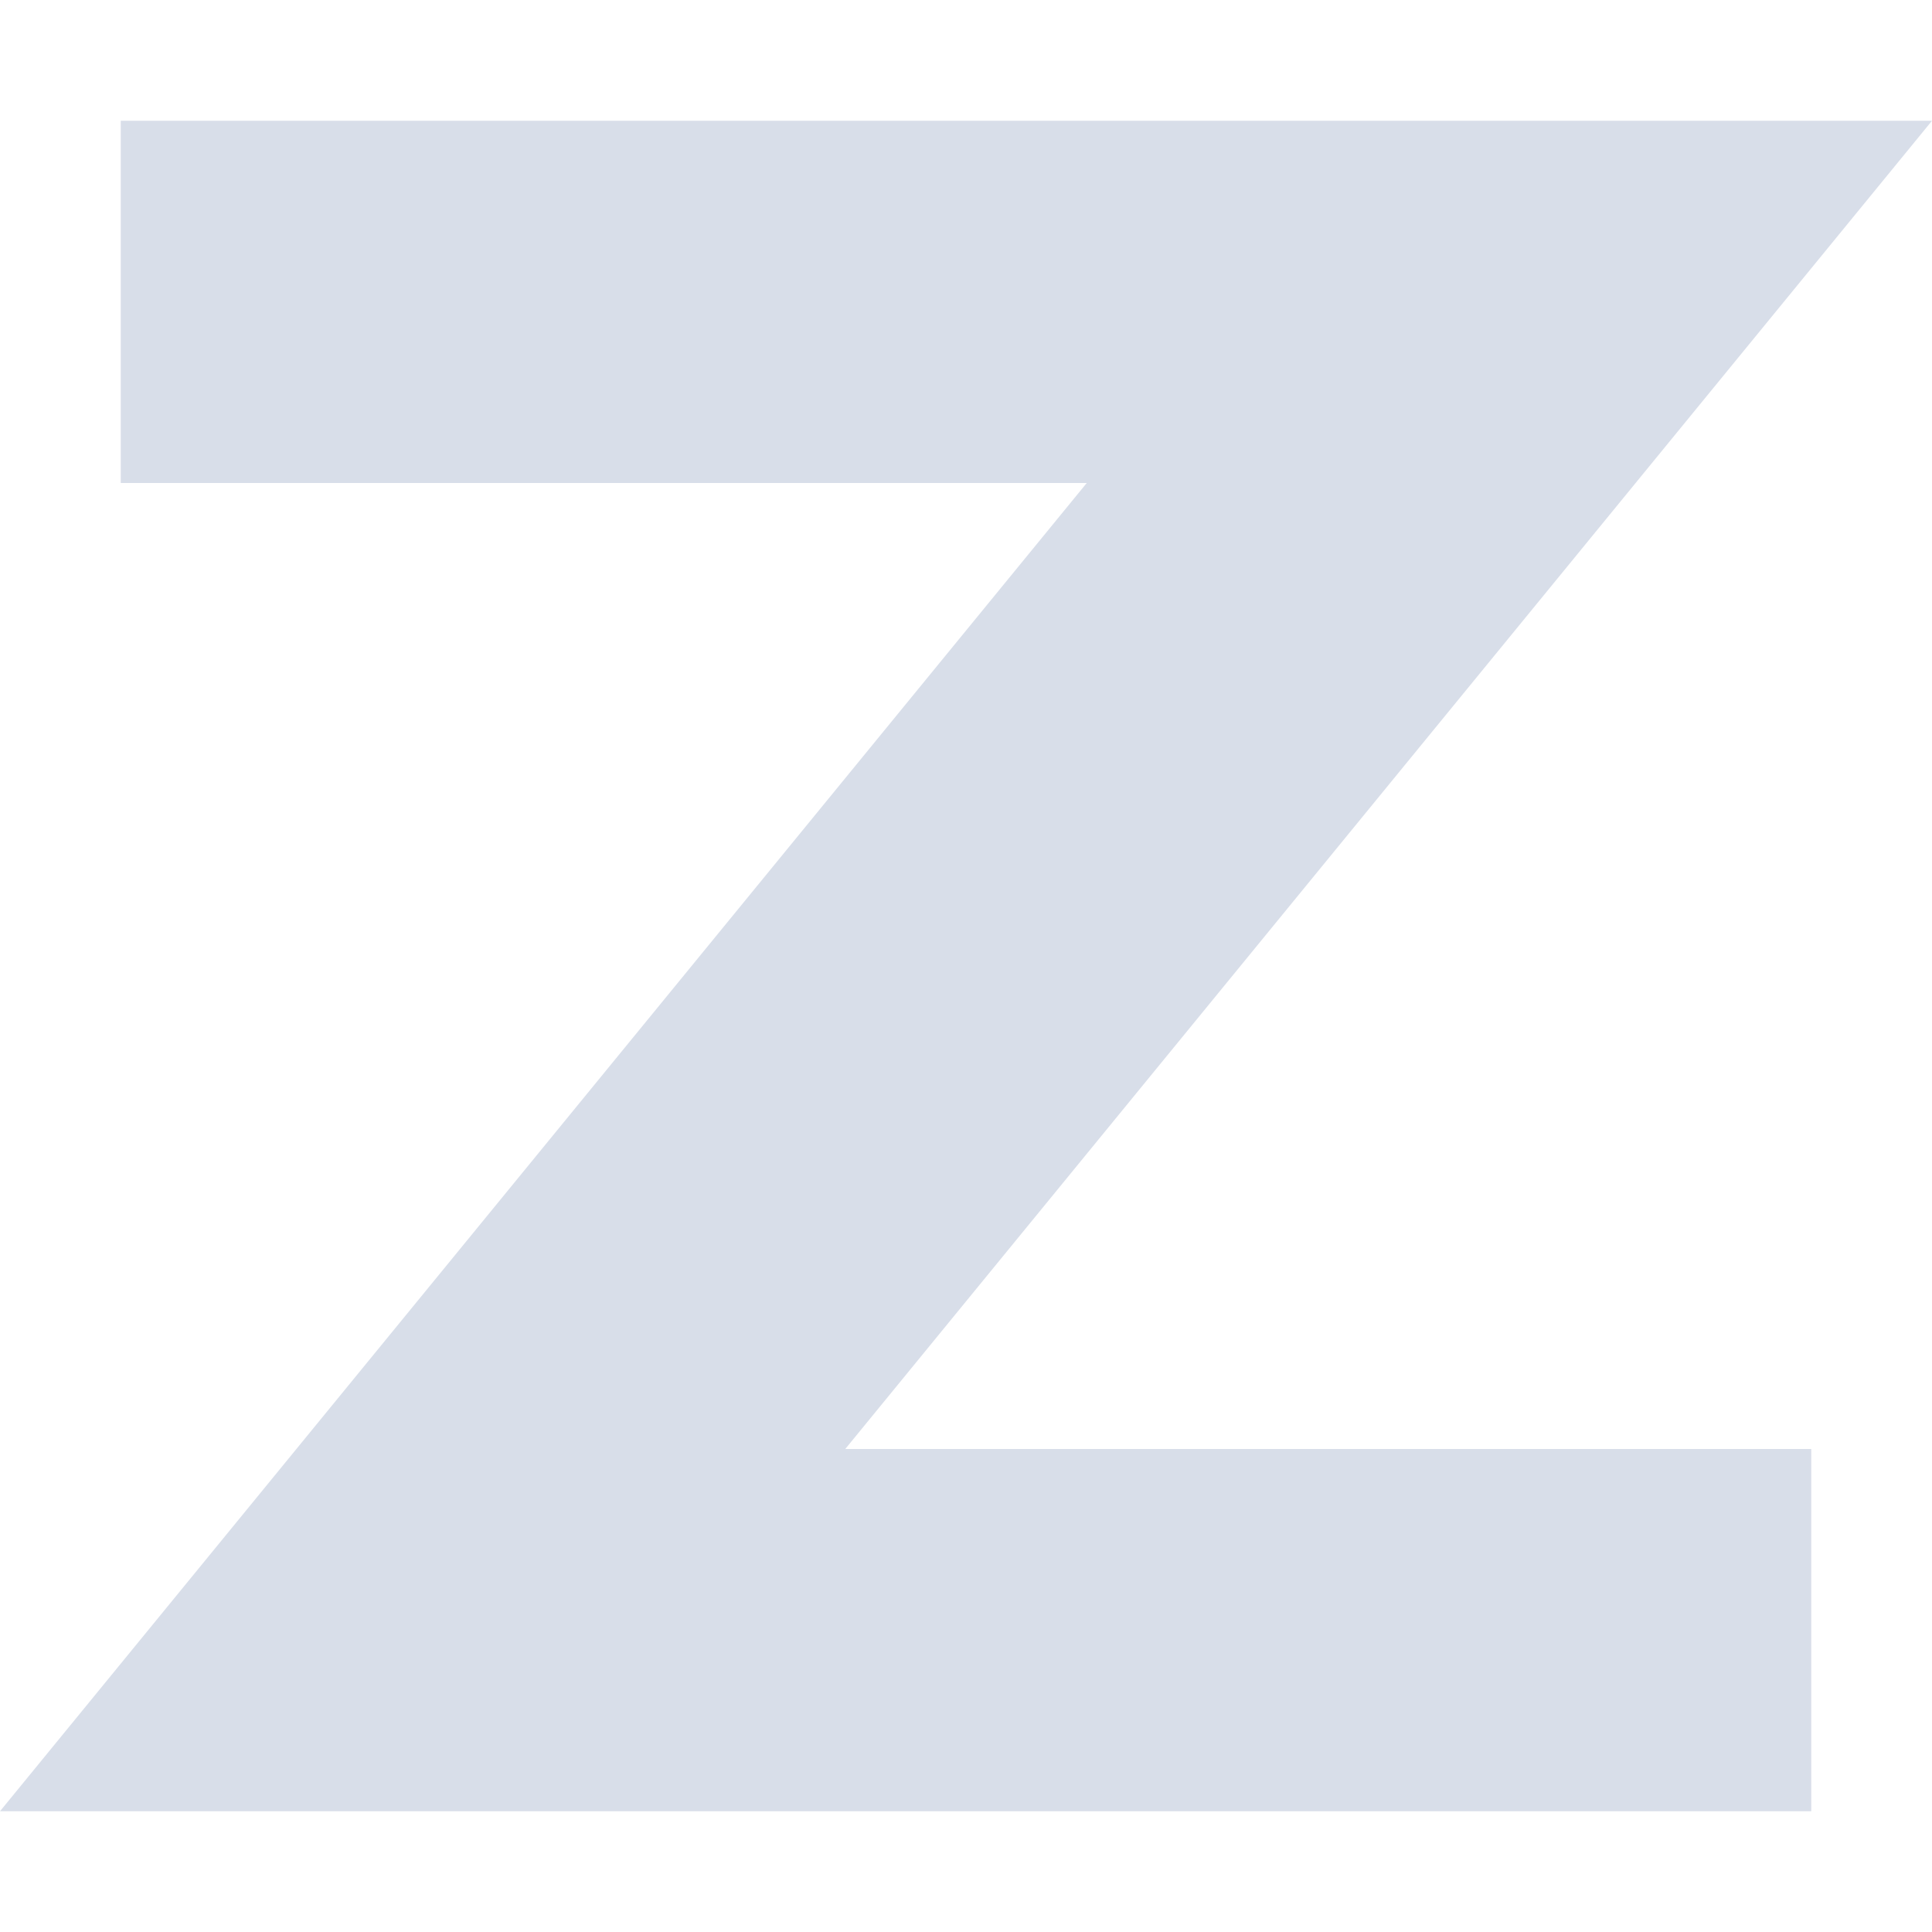 <?xml version="1.0" encoding="UTF-8"?>
<svg style="enable-background:new" version="1.1" viewBox="0 0 16 16" xmlns="http://www.w3.org/2000/svg">
<path d="m1 1v3h8l-9 11h15v-3h-8l9-11h-5z" style="fill:#d8dee9"/>
</svg>
